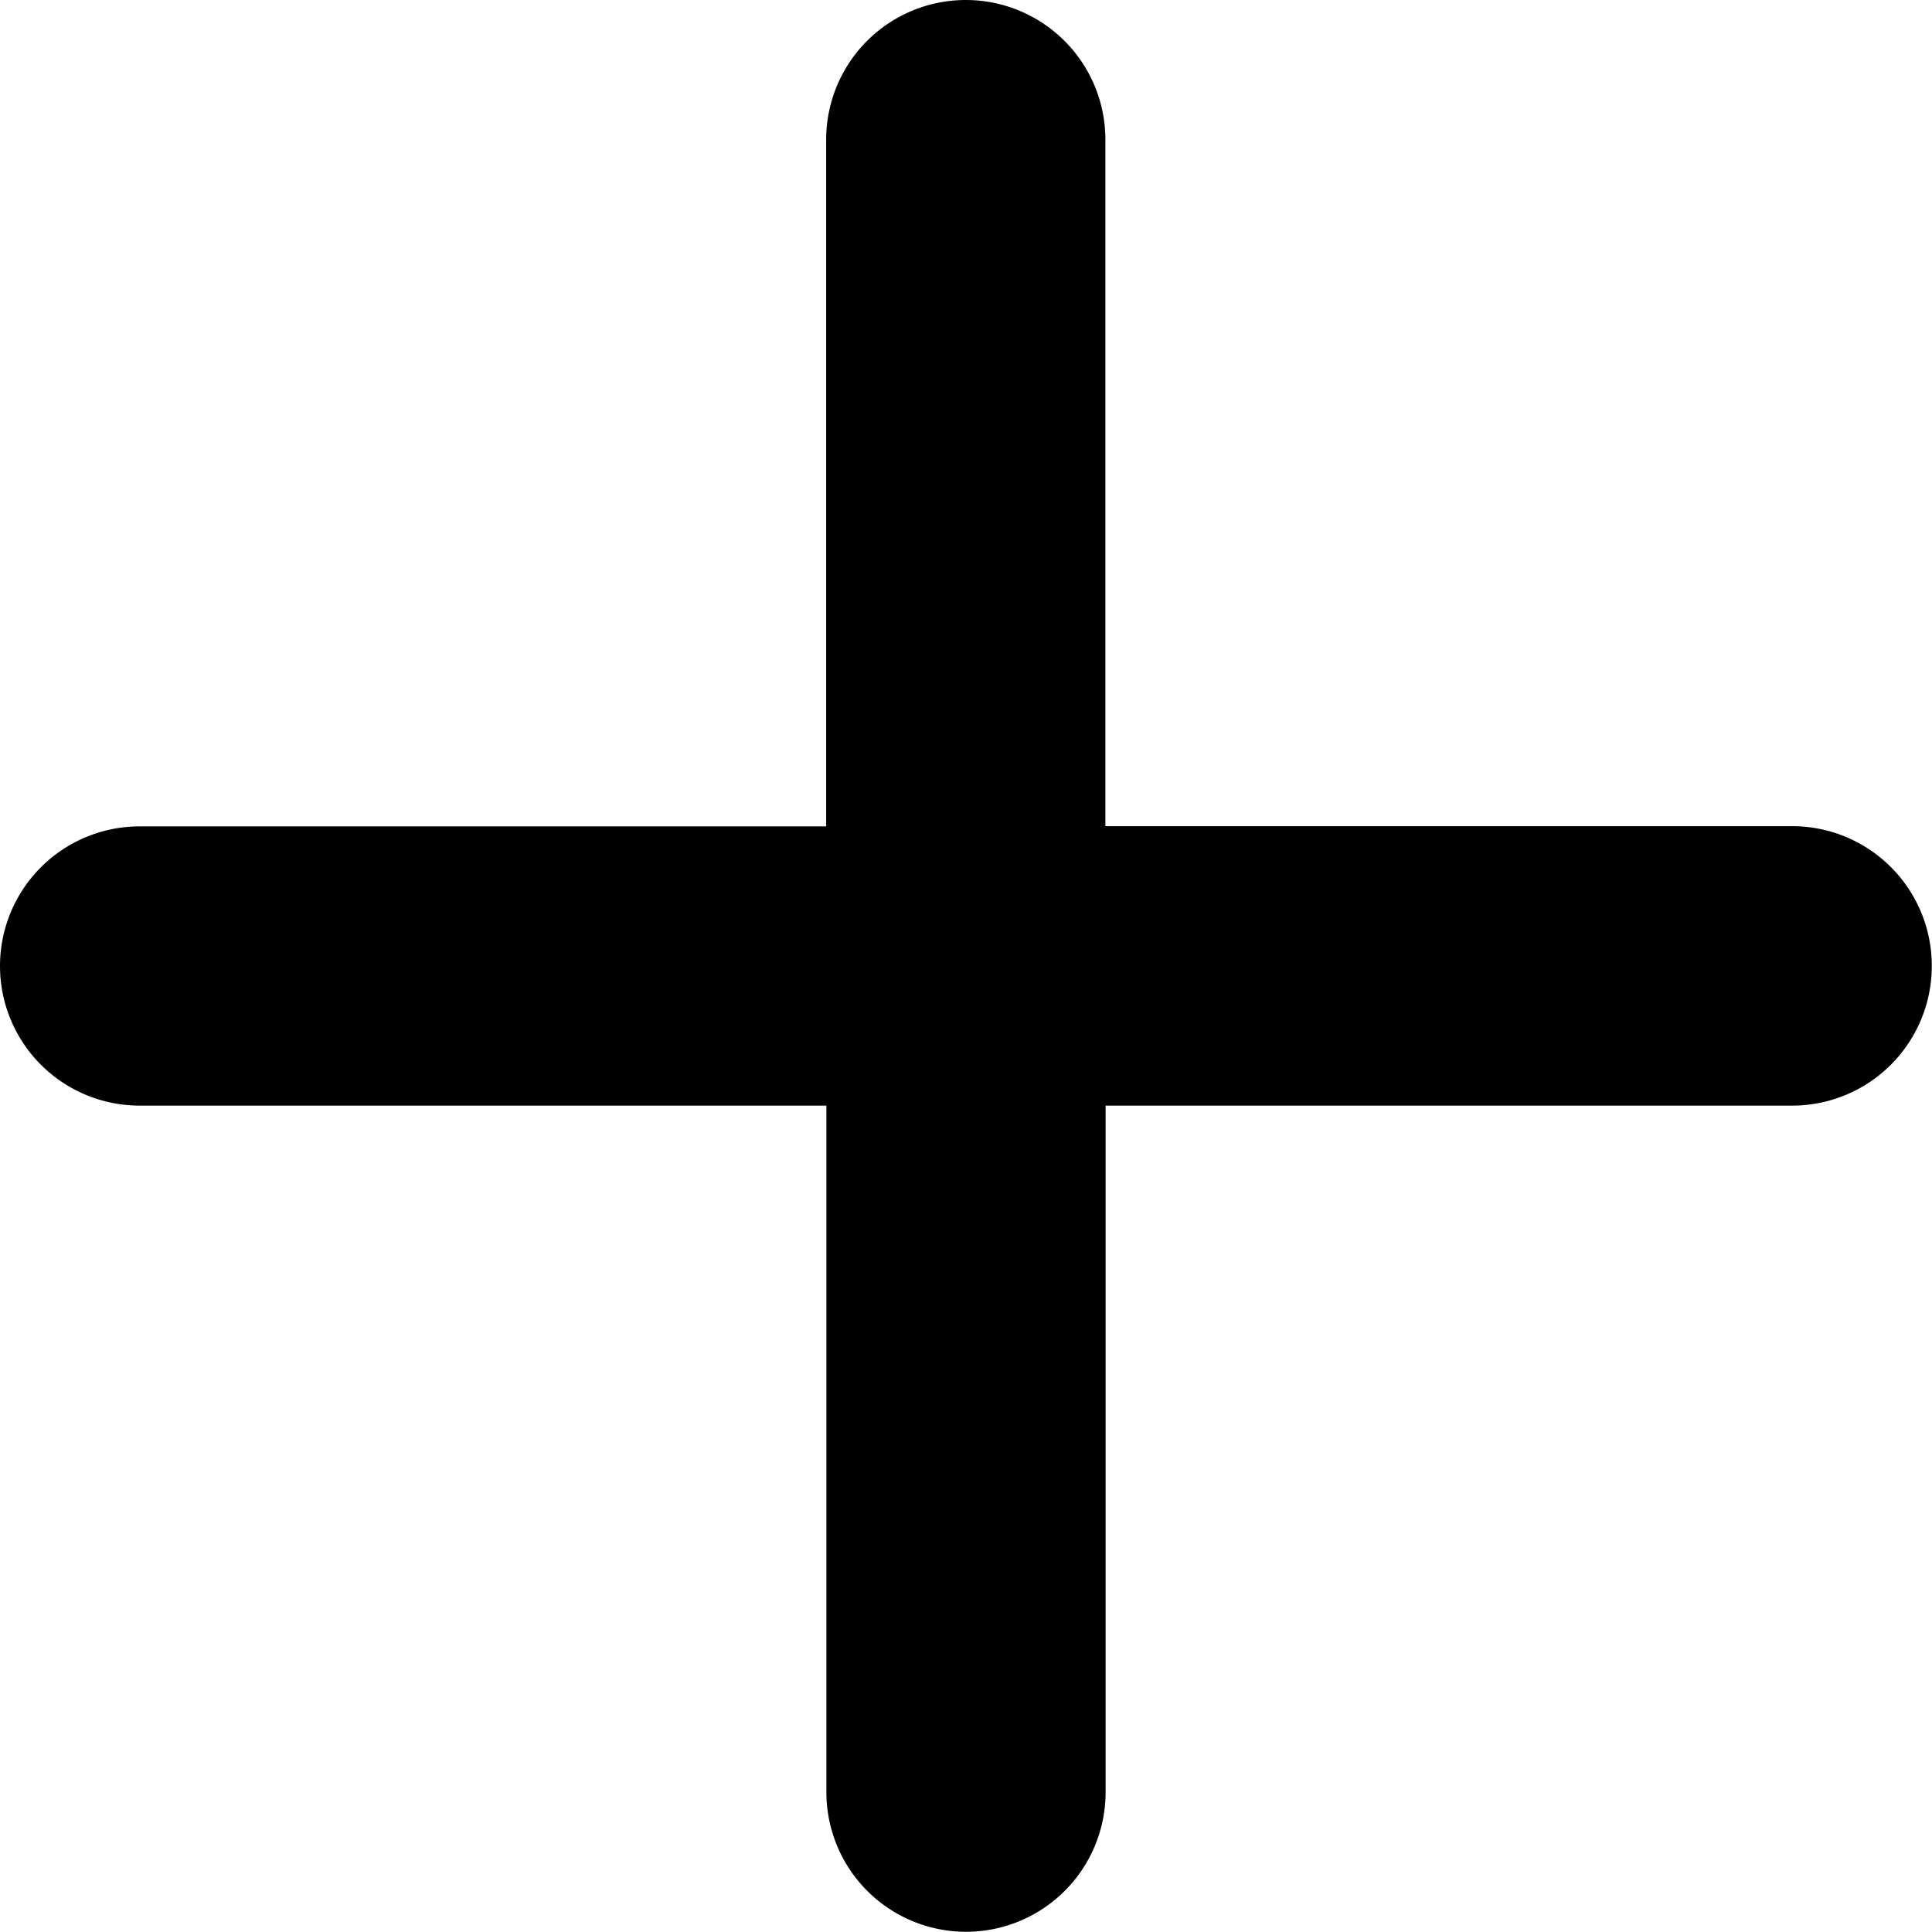<svg xmlns="http://www.w3.org/2000/svg" width="8.898" height="8.898" viewBox="0 0 8.898 8.898">
  <path id="add_3962642" d="M11.085,6.637a.643.643,0,0,1-.643.643H7.28v3.162a.643.643,0,0,1-1.286,0V7.28H2.831a.643.643,0,1,1,0-1.286H5.993V2.831a.643.643,0,0,1,1.286,0V5.993h3.162A.643.643,0,0,1,11.085,6.637Z" transform="translate(-2.188 -2.188)"/>
</svg>
